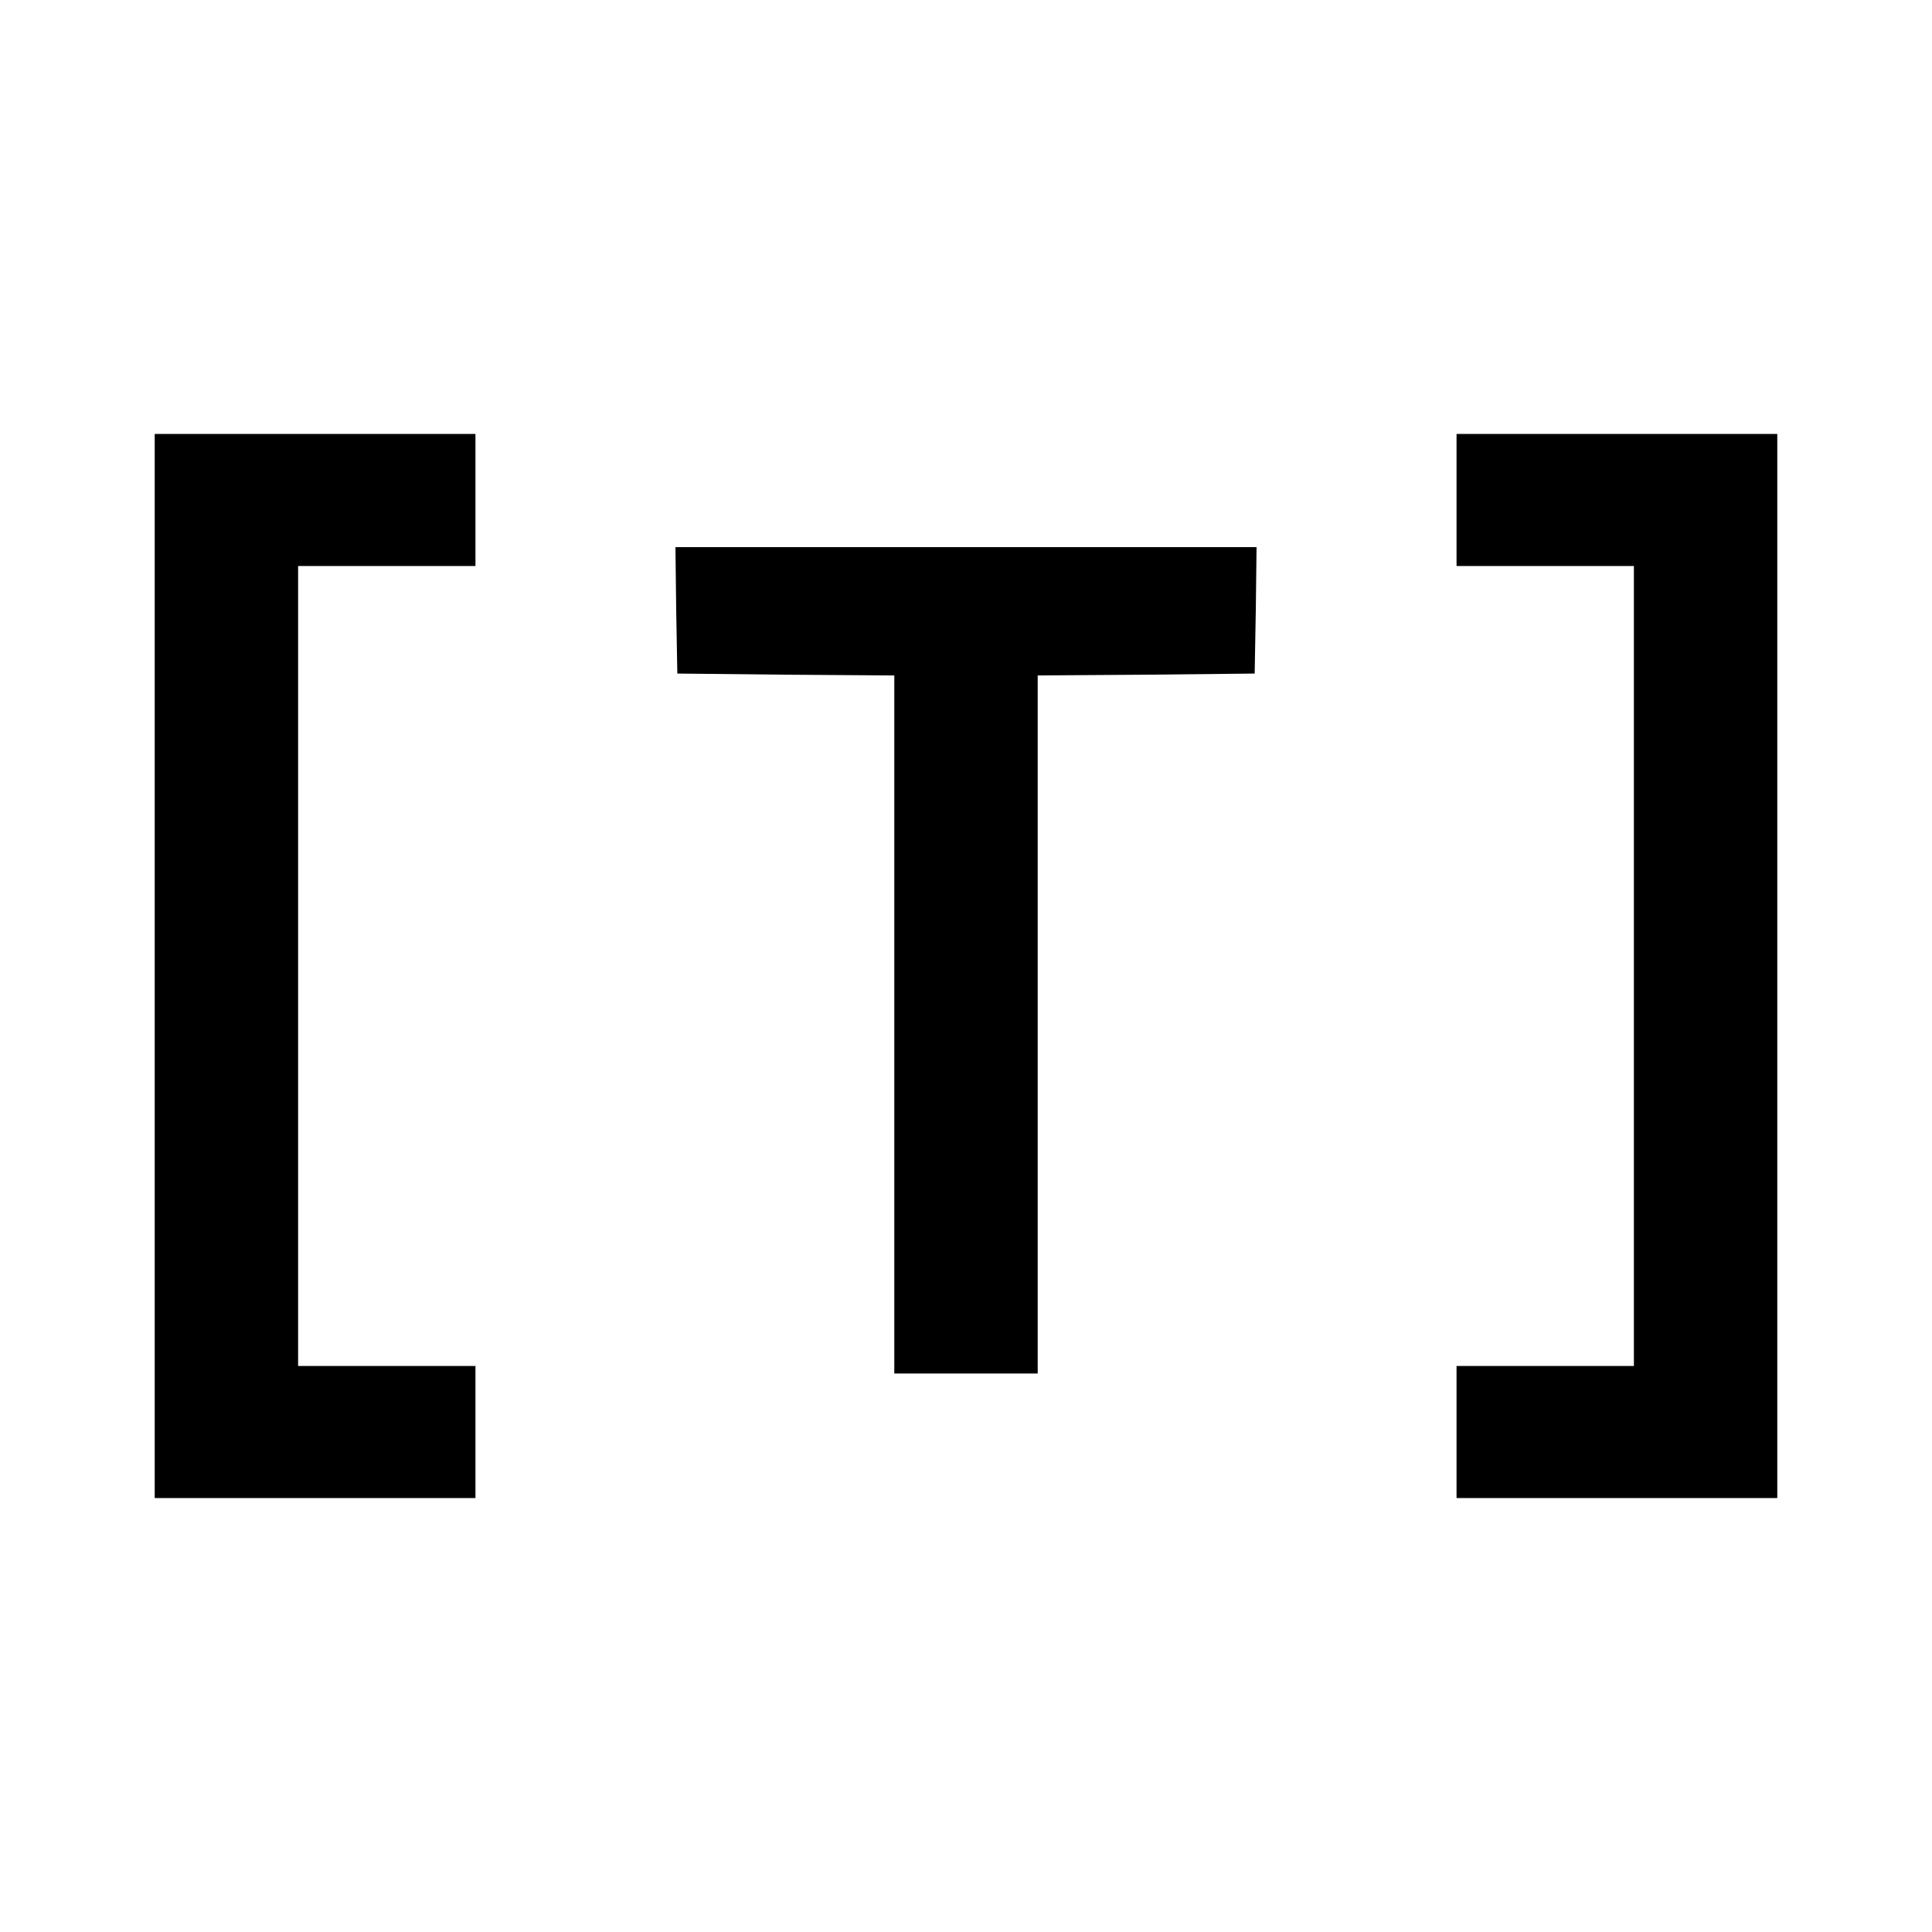 <?xml version="1.0" standalone="no"?>
<!DOCTYPE svg PUBLIC "-//W3C//DTD SVG 20010904//EN"
 "http://www.w3.org/TR/2001/REC-SVG-20010904/DTD/svg10.dtd">
<svg version="1.0" xmlns="http://www.w3.org/2000/svg"
 width="512pt" height="512pt" viewBox="0 0 512 512"
 preserveAspectRatio="xMidYMid meet">
<g transform="translate(0,512) scale(0.1,-0.1)"
fill="#000000" stroke="none">
<path d="M410 2560 l0 -1410 425 0 425 0 0 175 0 175 -235 0 -235 0 0 1060 0
1060 235 0 235 0 0 175 0 175 -425 0 -425 0 0 -1410z"/>
<path d="M3860 3795 l0 -175 235 0 235 0 0 -1060 0 -1060 -235 0 -235 0 0
-175 0 -175 425 0 425 0 0 1410 0 1410 -425 0 -425 0 0 -175z"/>
<path d="M1792 3503 l3 -168 288 -3 287 -2 0 -925 0 -925 190 0 190 0 0 925 0
925 288 2 287 3 3 168 2 167 -770 0 -770 0 2 -167z"/>
</g>
</svg>
